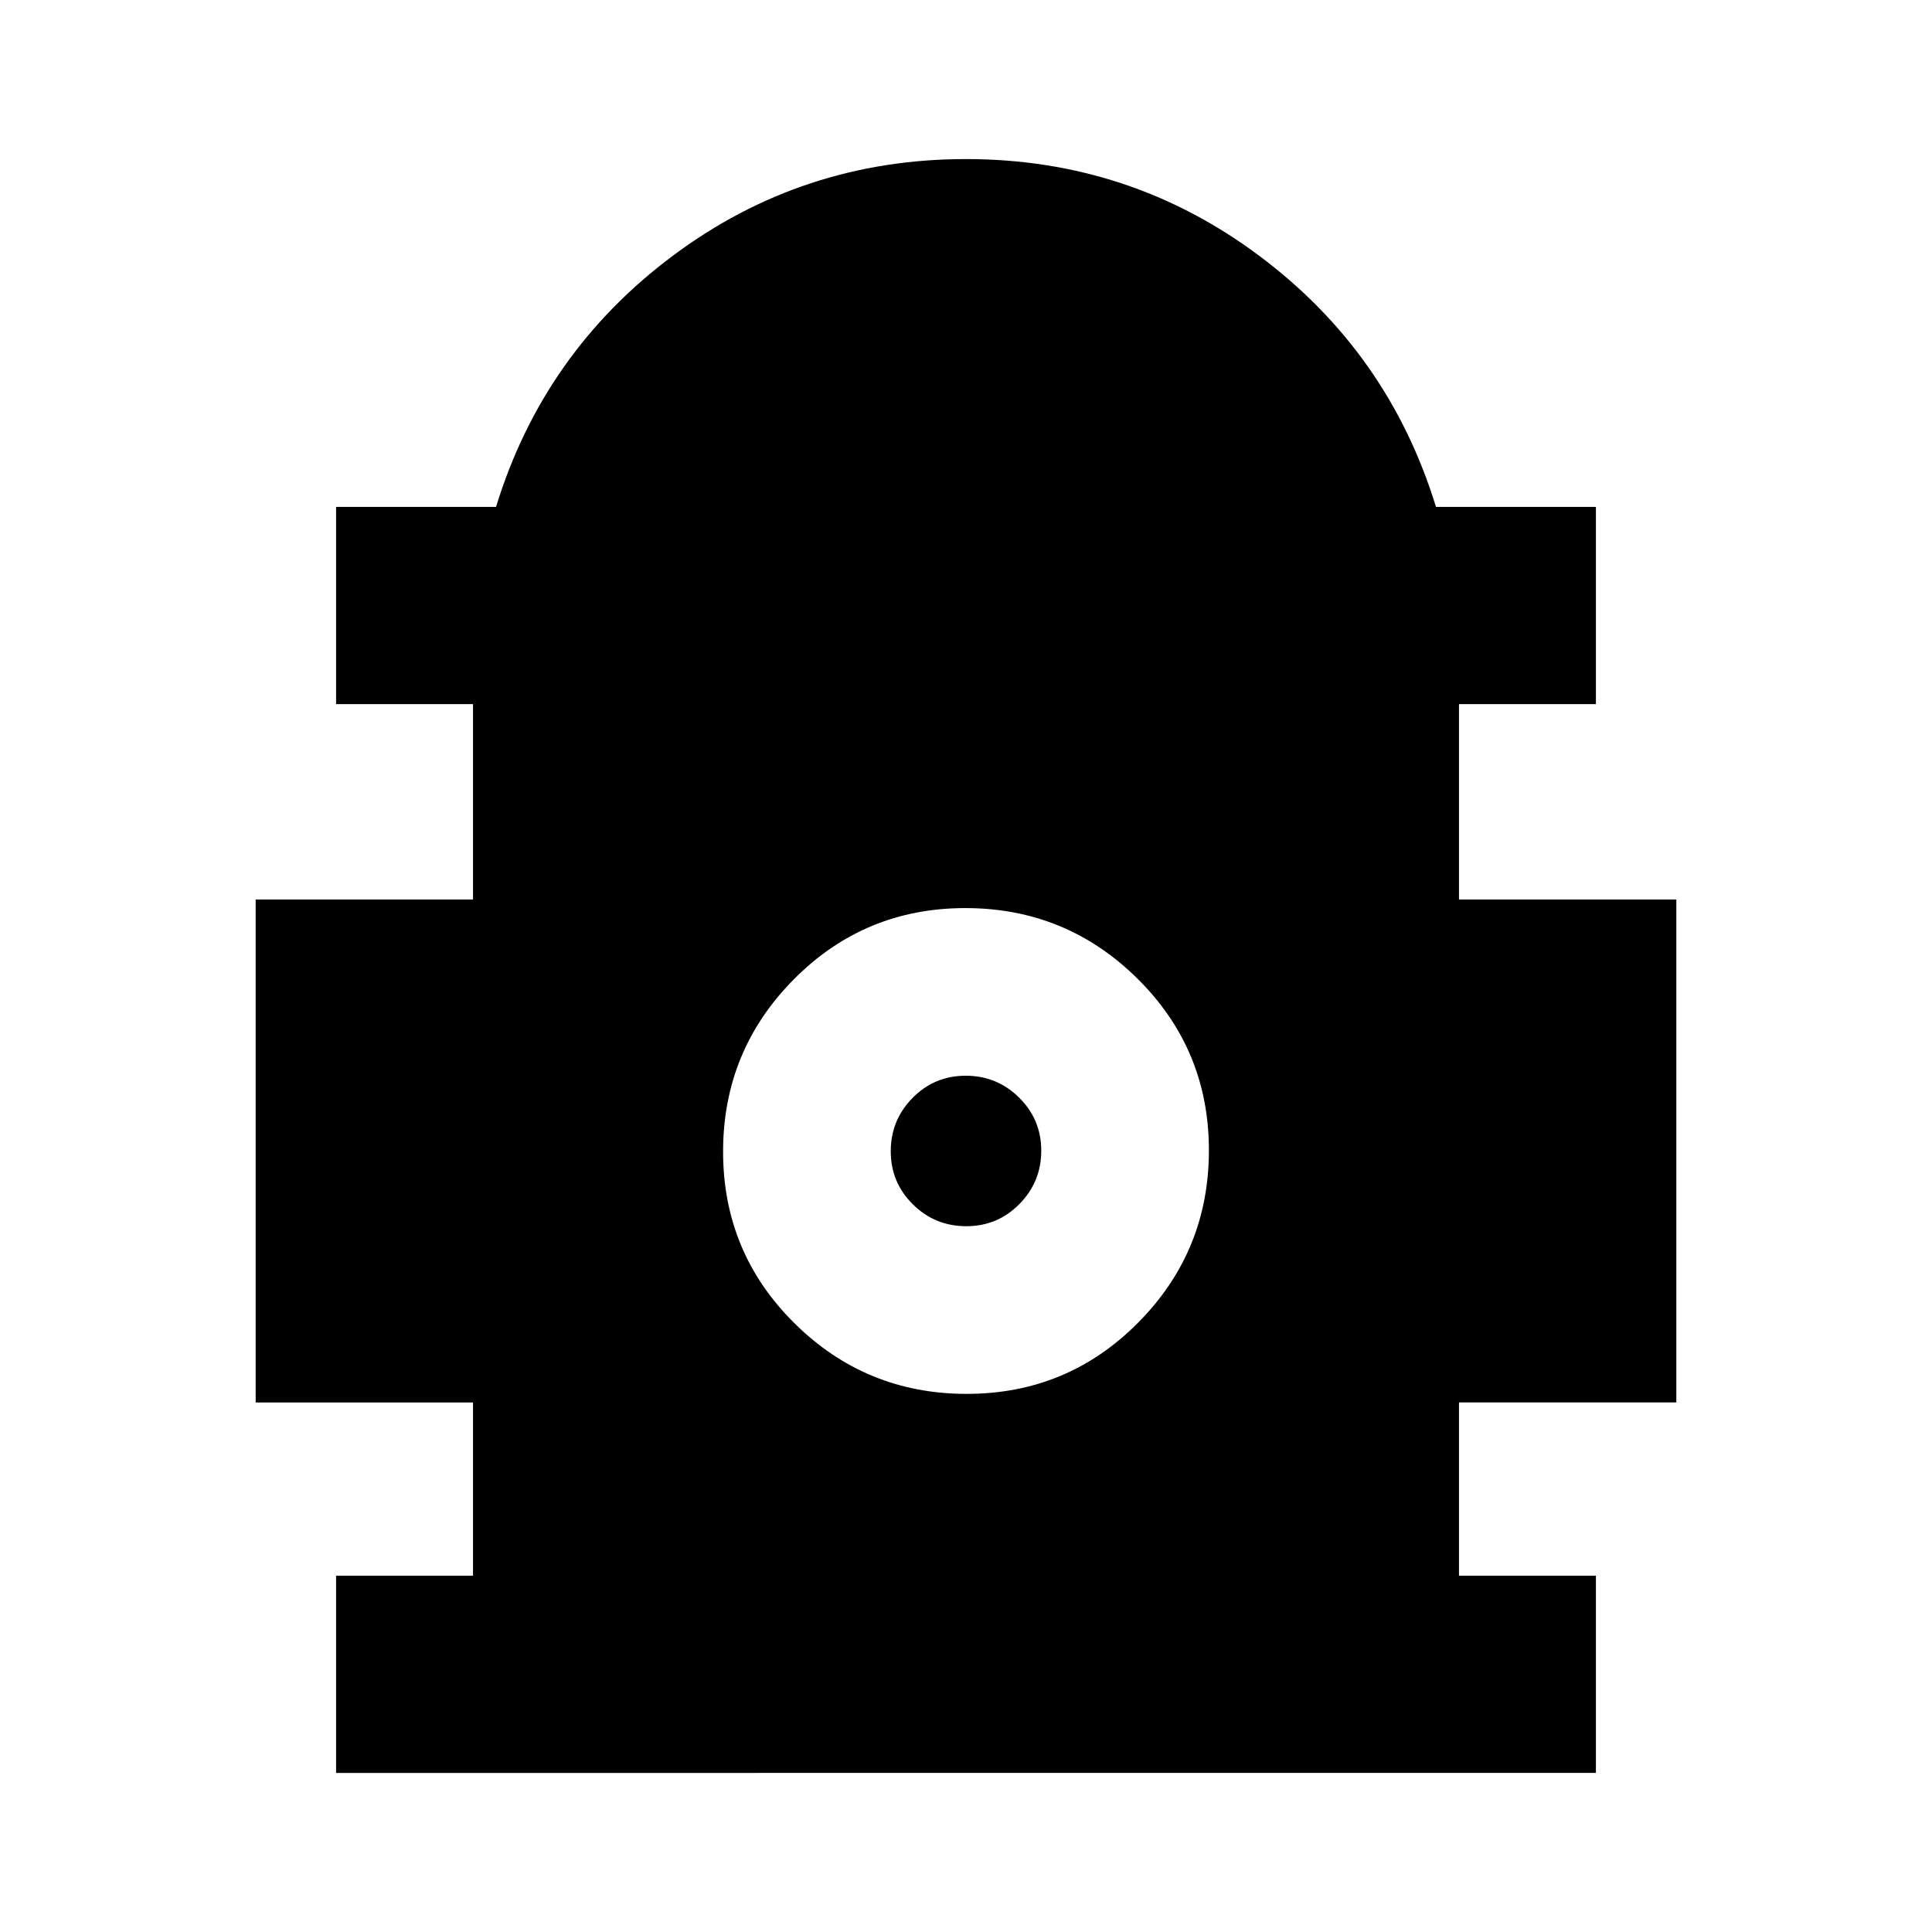 <svg xmlns="http://www.w3.org/2000/svg" height="20" viewBox="0 -960 960 960" width="20"><path d="M167-79.04v-98h68.04v-86.09h-108v-249.91h108v-97.09H167v-98h79.48q23.56-76.78 87.87-124.81 64.3-48.02 145.65-48.02 81.35 0 145.65 48.02 64.31 48.03 87.87 124.81H793v98h-68.04v97.09h108v249.91h-108v86.09H793v98H167Zm313.34-188.35q50.14 0 85.25-35.45 35.11-35.44 35.11-85.58t-35.45-85.25q-35.44-35.11-85.59-35.11-50.14 0-85.25 35.44-35.11 35.45-35.11 85.59t35.45 85.25q35.44 35.11 85.59 35.11Zm-.21-83.31q-15.52 0-26.52-10.86-11-10.87-11-26.39 0-15.53 10.87-26.53 10.86-11 26.39-11 15.52 0 26.52 10.87t11 26.39q0 15.52-10.87 26.52-10.86 11-26.39 11Z"/></svg>